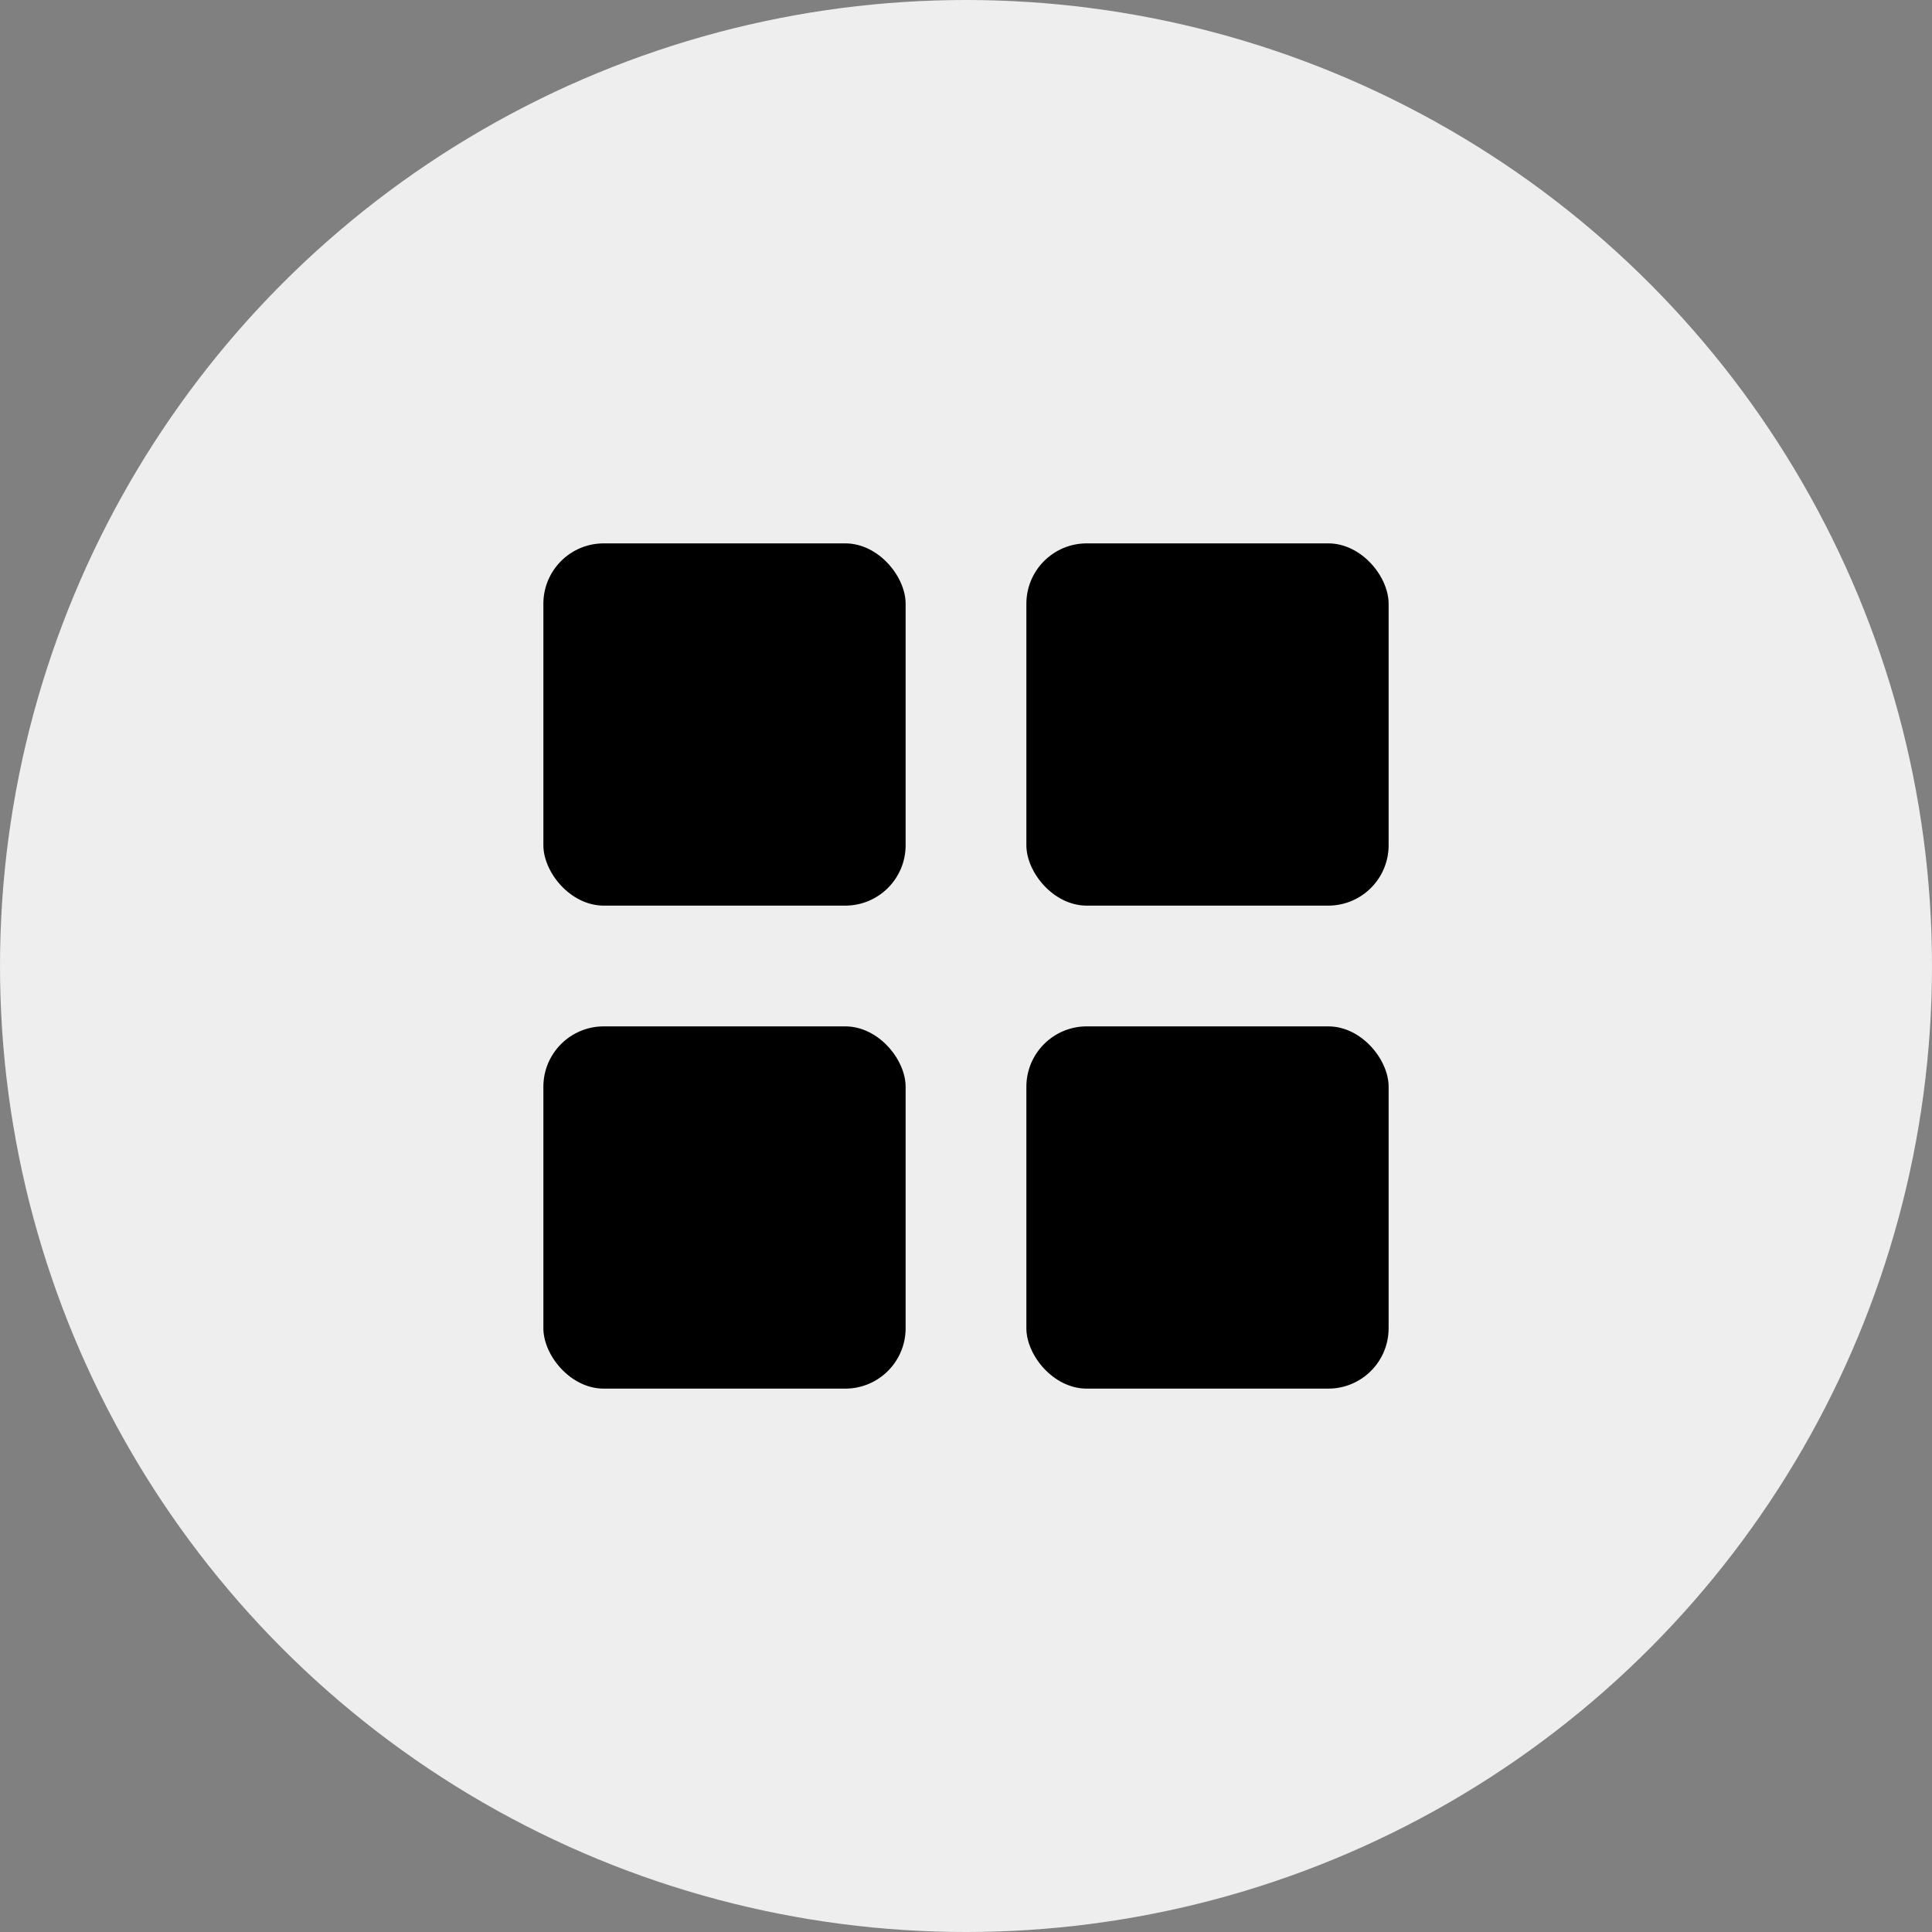<svg xmlns="http://www.w3.org/2000/svg" id="prefix__simplylist_circle_purple" width="32" height="32" viewBox="0 0 32 32">
    <rect x="0" y="0" width="32" height="32" fill="#808080" stroke="none"/>
    <circle id="prefix__타원_138" cx="16" cy="16" r="16" data-name="타원 138" style="fill:#eee"/>
    <g id="prefix__그룹_10495" data-name="그룹 10495" transform="translate(-60 -111)">
        <rect id="prefix__사각형_842" width="6" height="6" data-name="사각형 842" rx="1" transform="translate(69 120)"/>
        <rect id="prefix__사각형_849" width="6" height="6" data-name="사각형 849" rx="1" transform="translate(69 128)"/>
        <rect id="prefix__사각형_847" width="6" height="6" data-name="사각형 847" rx="1" transform="translate(77 120)"/>
        <rect id="prefix__사각형_848" width="6" height="6" data-name="사각형 848" rx="1" transform="translate(77 128)"/>
    </g>
</svg>
